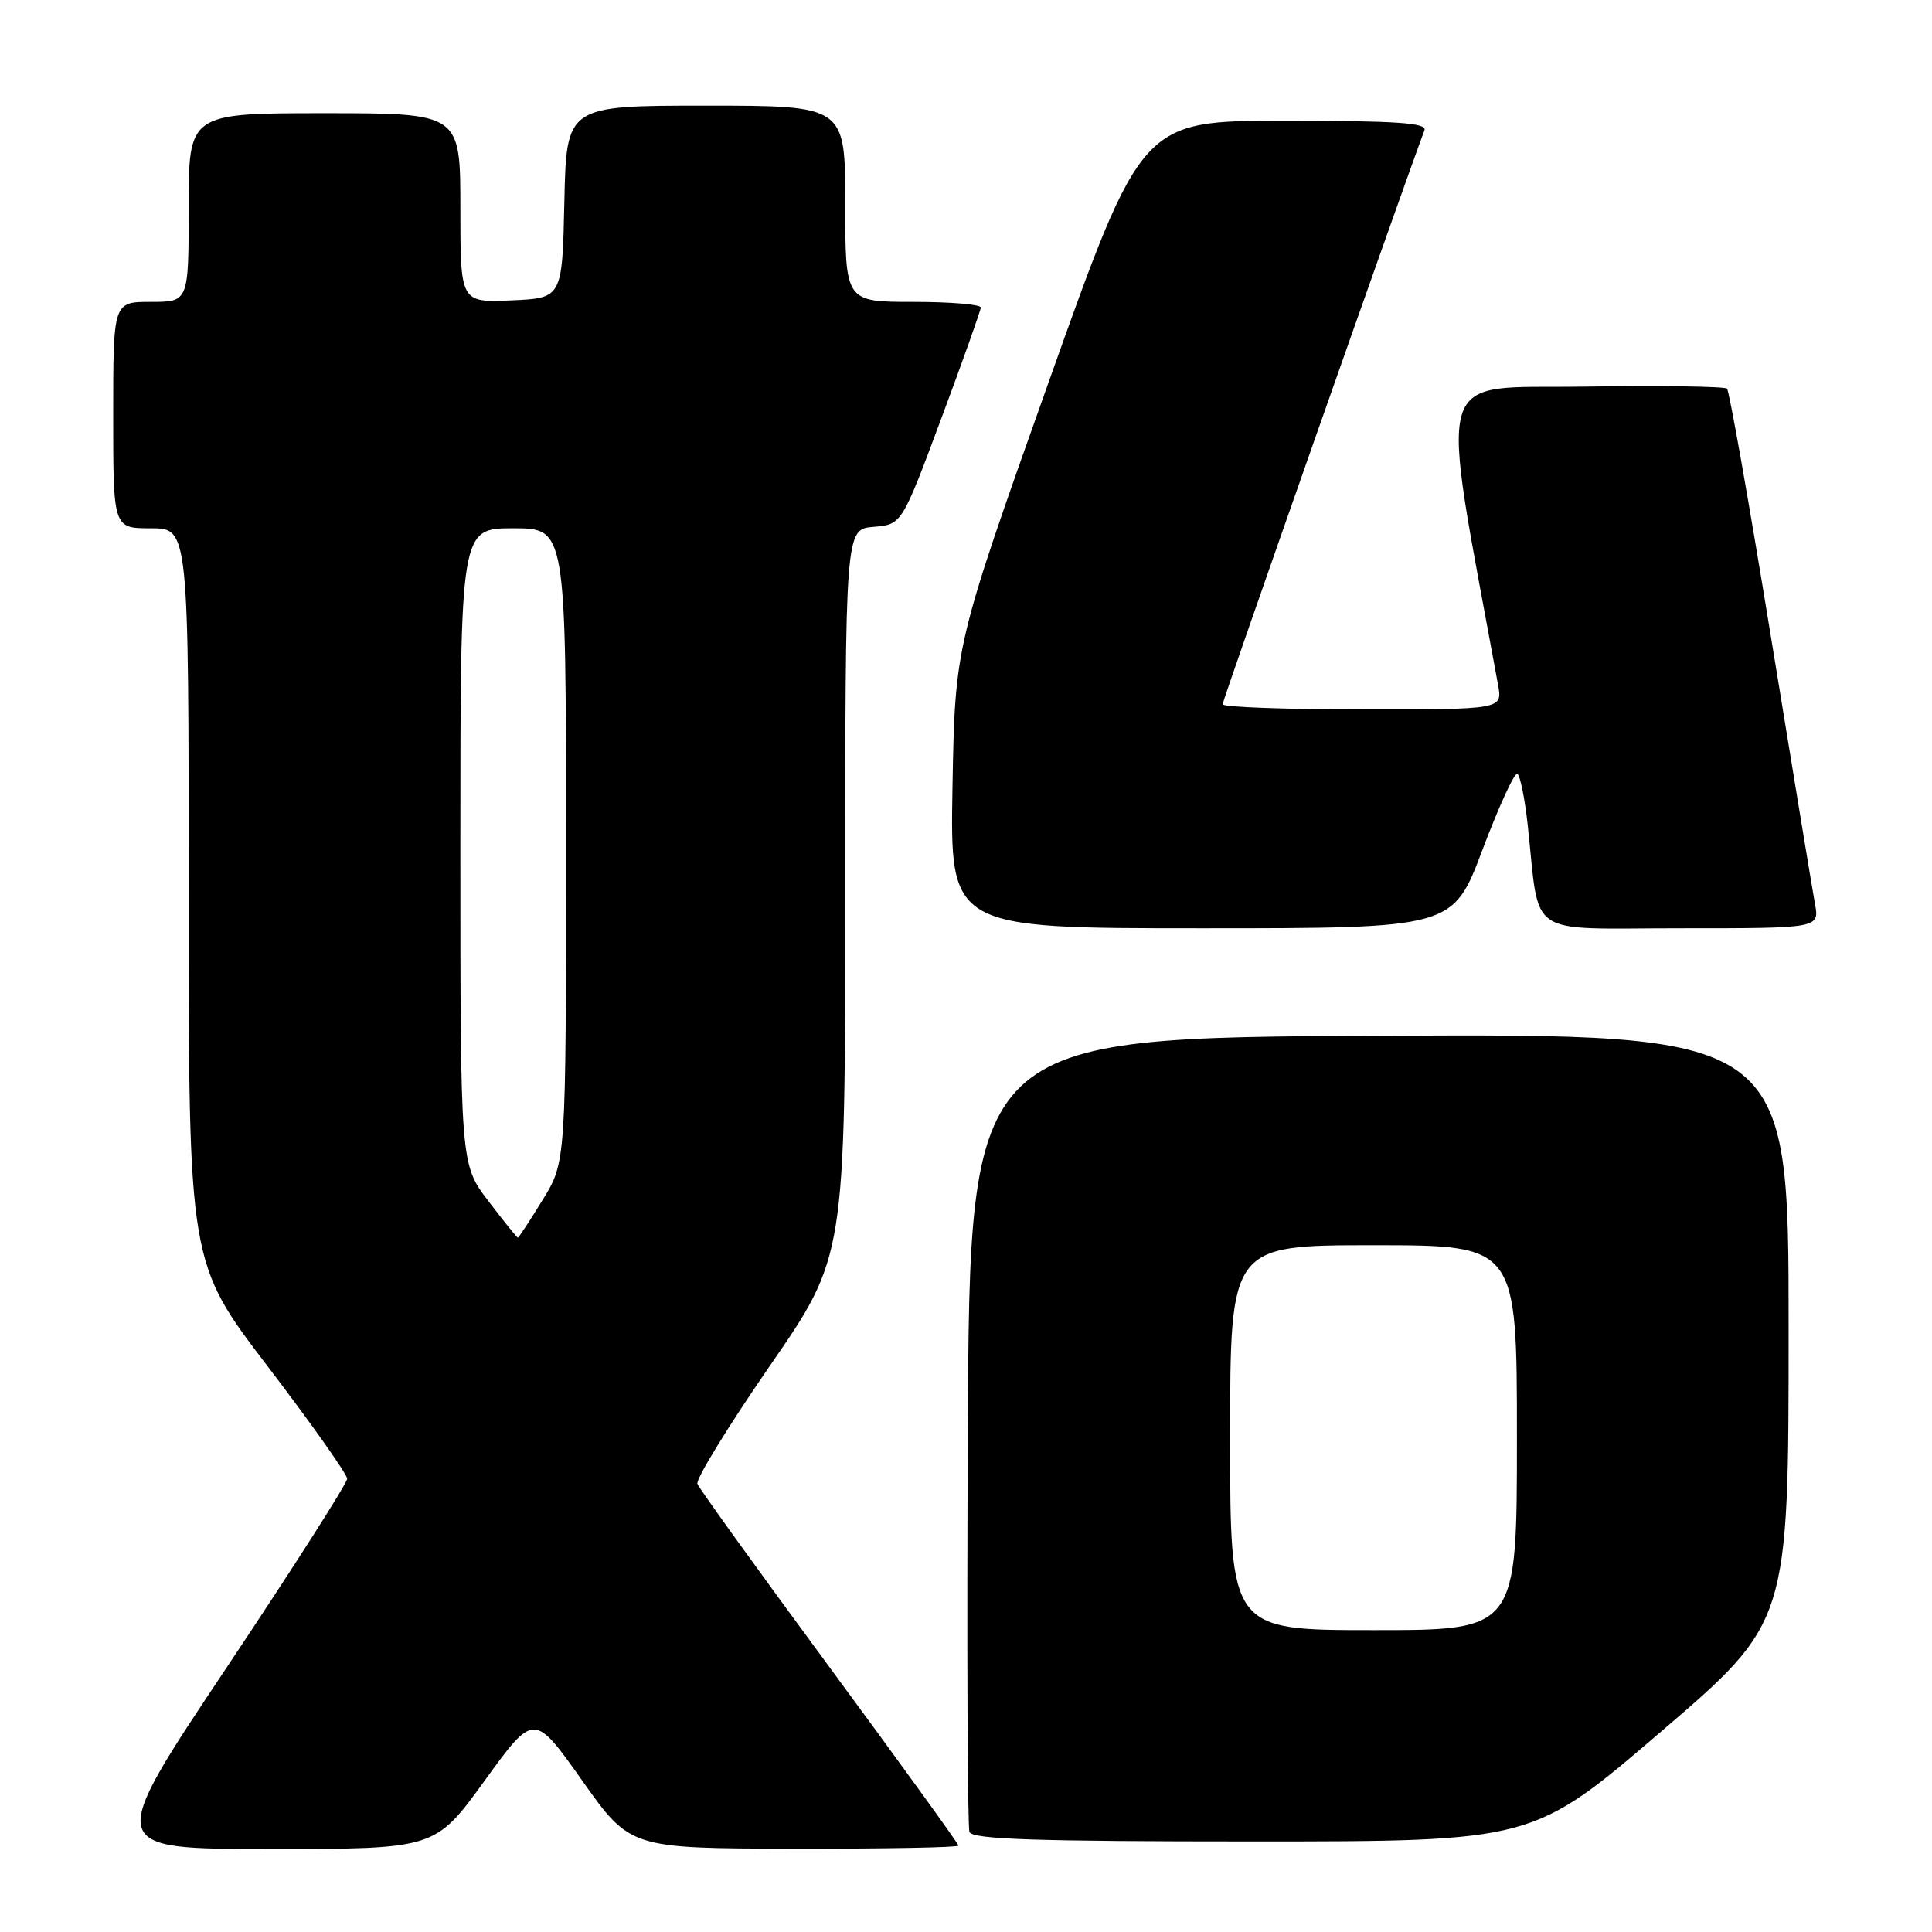 <?xml version="1.0" encoding="UTF-8" standalone="no"?>
<!DOCTYPE svg PUBLIC "-//W3C//DTD SVG 1.1//EN" "http://www.w3.org/Graphics/SVG/1.1/DTD/svg11.dtd" >
<svg xmlns="http://www.w3.org/2000/svg" xmlns:xlink="http://www.w3.org/1999/xlink" version="1.1" viewBox="0 0 256 256">
 <g >
 <path fill="currentColor"
d=" M 64.21 235.96 C 70.76 226.92 70.76 226.92 77.13 235.92 C 83.50 244.92 83.50 244.92 105.25 244.96 C 117.21 244.98 127.00 244.80 127.00 244.55 C 127.00 244.30 119.31 233.67 109.92 220.92 C 100.53 208.18 92.65 197.24 92.41 196.62 C 92.18 196.01 96.49 188.98 101.99 181.01 C 112.00 166.52 112.00 166.52 112.00 118.32 C 112.00 70.12 112.00 70.12 115.74 69.81 C 119.49 69.50 119.49 69.50 124.71 55.50 C 127.58 47.80 129.94 41.16 129.96 40.75 C 129.98 40.34 125.95 40.00 121.00 40.00 C 112.00 40.00 112.00 40.00 112.00 27.00 C 112.00 14.00 112.00 14.00 93.53 14.00 C 75.06 14.00 75.06 14.00 74.78 26.75 C 74.50 39.50 74.50 39.50 67.75 39.80 C 61.00 40.09 61.00 40.09 61.00 27.55 C 61.00 15.00 61.00 15.00 43.00 15.00 C 25.00 15.00 25.00 15.00 25.00 27.50 C 25.00 40.00 25.00 40.00 20.00 40.00 C 15.00 40.00 15.00 40.00 15.00 55.00 C 15.00 70.00 15.00 70.00 20.00 70.00 C 25.00 70.00 25.00 70.00 25.00 118.66 C 25.00 167.33 25.00 167.33 35.50 181.09 C 41.28 188.66 46.00 195.35 46.00 195.94 C 46.00 196.54 38.80 207.82 29.99 221.02 C 13.98 245.00 13.98 245.00 35.82 245.00 C 57.66 245.00 57.66 245.00 64.21 235.96 Z  M 220.06 229.48 C 237.00 214.96 237.00 214.96 237.00 175.97 C 237.00 136.98 237.00 136.98 182.75 137.24 C 128.50 137.50 128.50 137.50 128.24 189.50 C 128.10 218.10 128.20 242.06 128.46 242.75 C 128.83 243.72 137.28 244.00 166.03 244.00 C 203.12 244.00 203.12 244.00 220.06 229.48 Z  M 196.45 112.56 C 198.62 106.82 200.69 102.31 201.06 102.54 C 201.43 102.77 202.04 105.78 202.42 109.23 C 204.09 124.50 201.88 123.00 222.67 123.00 C 241.09 123.00 241.09 123.00 240.49 119.75 C 240.16 117.96 237.53 102.00 234.64 84.28 C 231.75 66.55 229.14 51.80 228.84 51.50 C 228.53 51.20 219.98 51.08 209.83 51.23 C 189.65 51.53 190.67 47.98 198.50 90.75 C 199.09 94.00 199.09 94.00 180.55 94.00 C 170.35 94.00 162.00 93.69 162.00 93.32 C 162.00 92.81 185.71 25.38 188.75 17.25 C 189.11 16.28 185.00 16.00 170.24 16.00 C 151.27 16.00 151.27 16.00 138.91 50.75 C 126.55 85.50 126.55 85.50 126.21 104.25 C 125.88 123.00 125.88 123.00 159.20 123.00 C 192.52 123.00 192.52 123.00 196.45 112.56 Z  M 64.71 159.14 C 61.00 154.28 61.00 154.28 61.00 112.14 C 61.00 70.00 61.00 70.00 68.00 70.00 C 75.00 70.00 75.00 70.00 75.00 111.98 C 75.00 153.97 75.00 153.97 71.91 158.98 C 70.22 161.74 68.73 164.00 68.62 164.00 C 68.50 164.00 66.74 161.81 64.71 159.14 Z  M 163.00 190.50 C 163.00 165.00 163.00 165.00 182.00 165.00 C 201.00 165.00 201.00 165.00 201.00 190.50 C 201.00 216.00 201.00 216.00 182.00 216.00 C 163.00 216.00 163.00 216.00 163.00 190.50 Z "/>
</g>
</svg>
